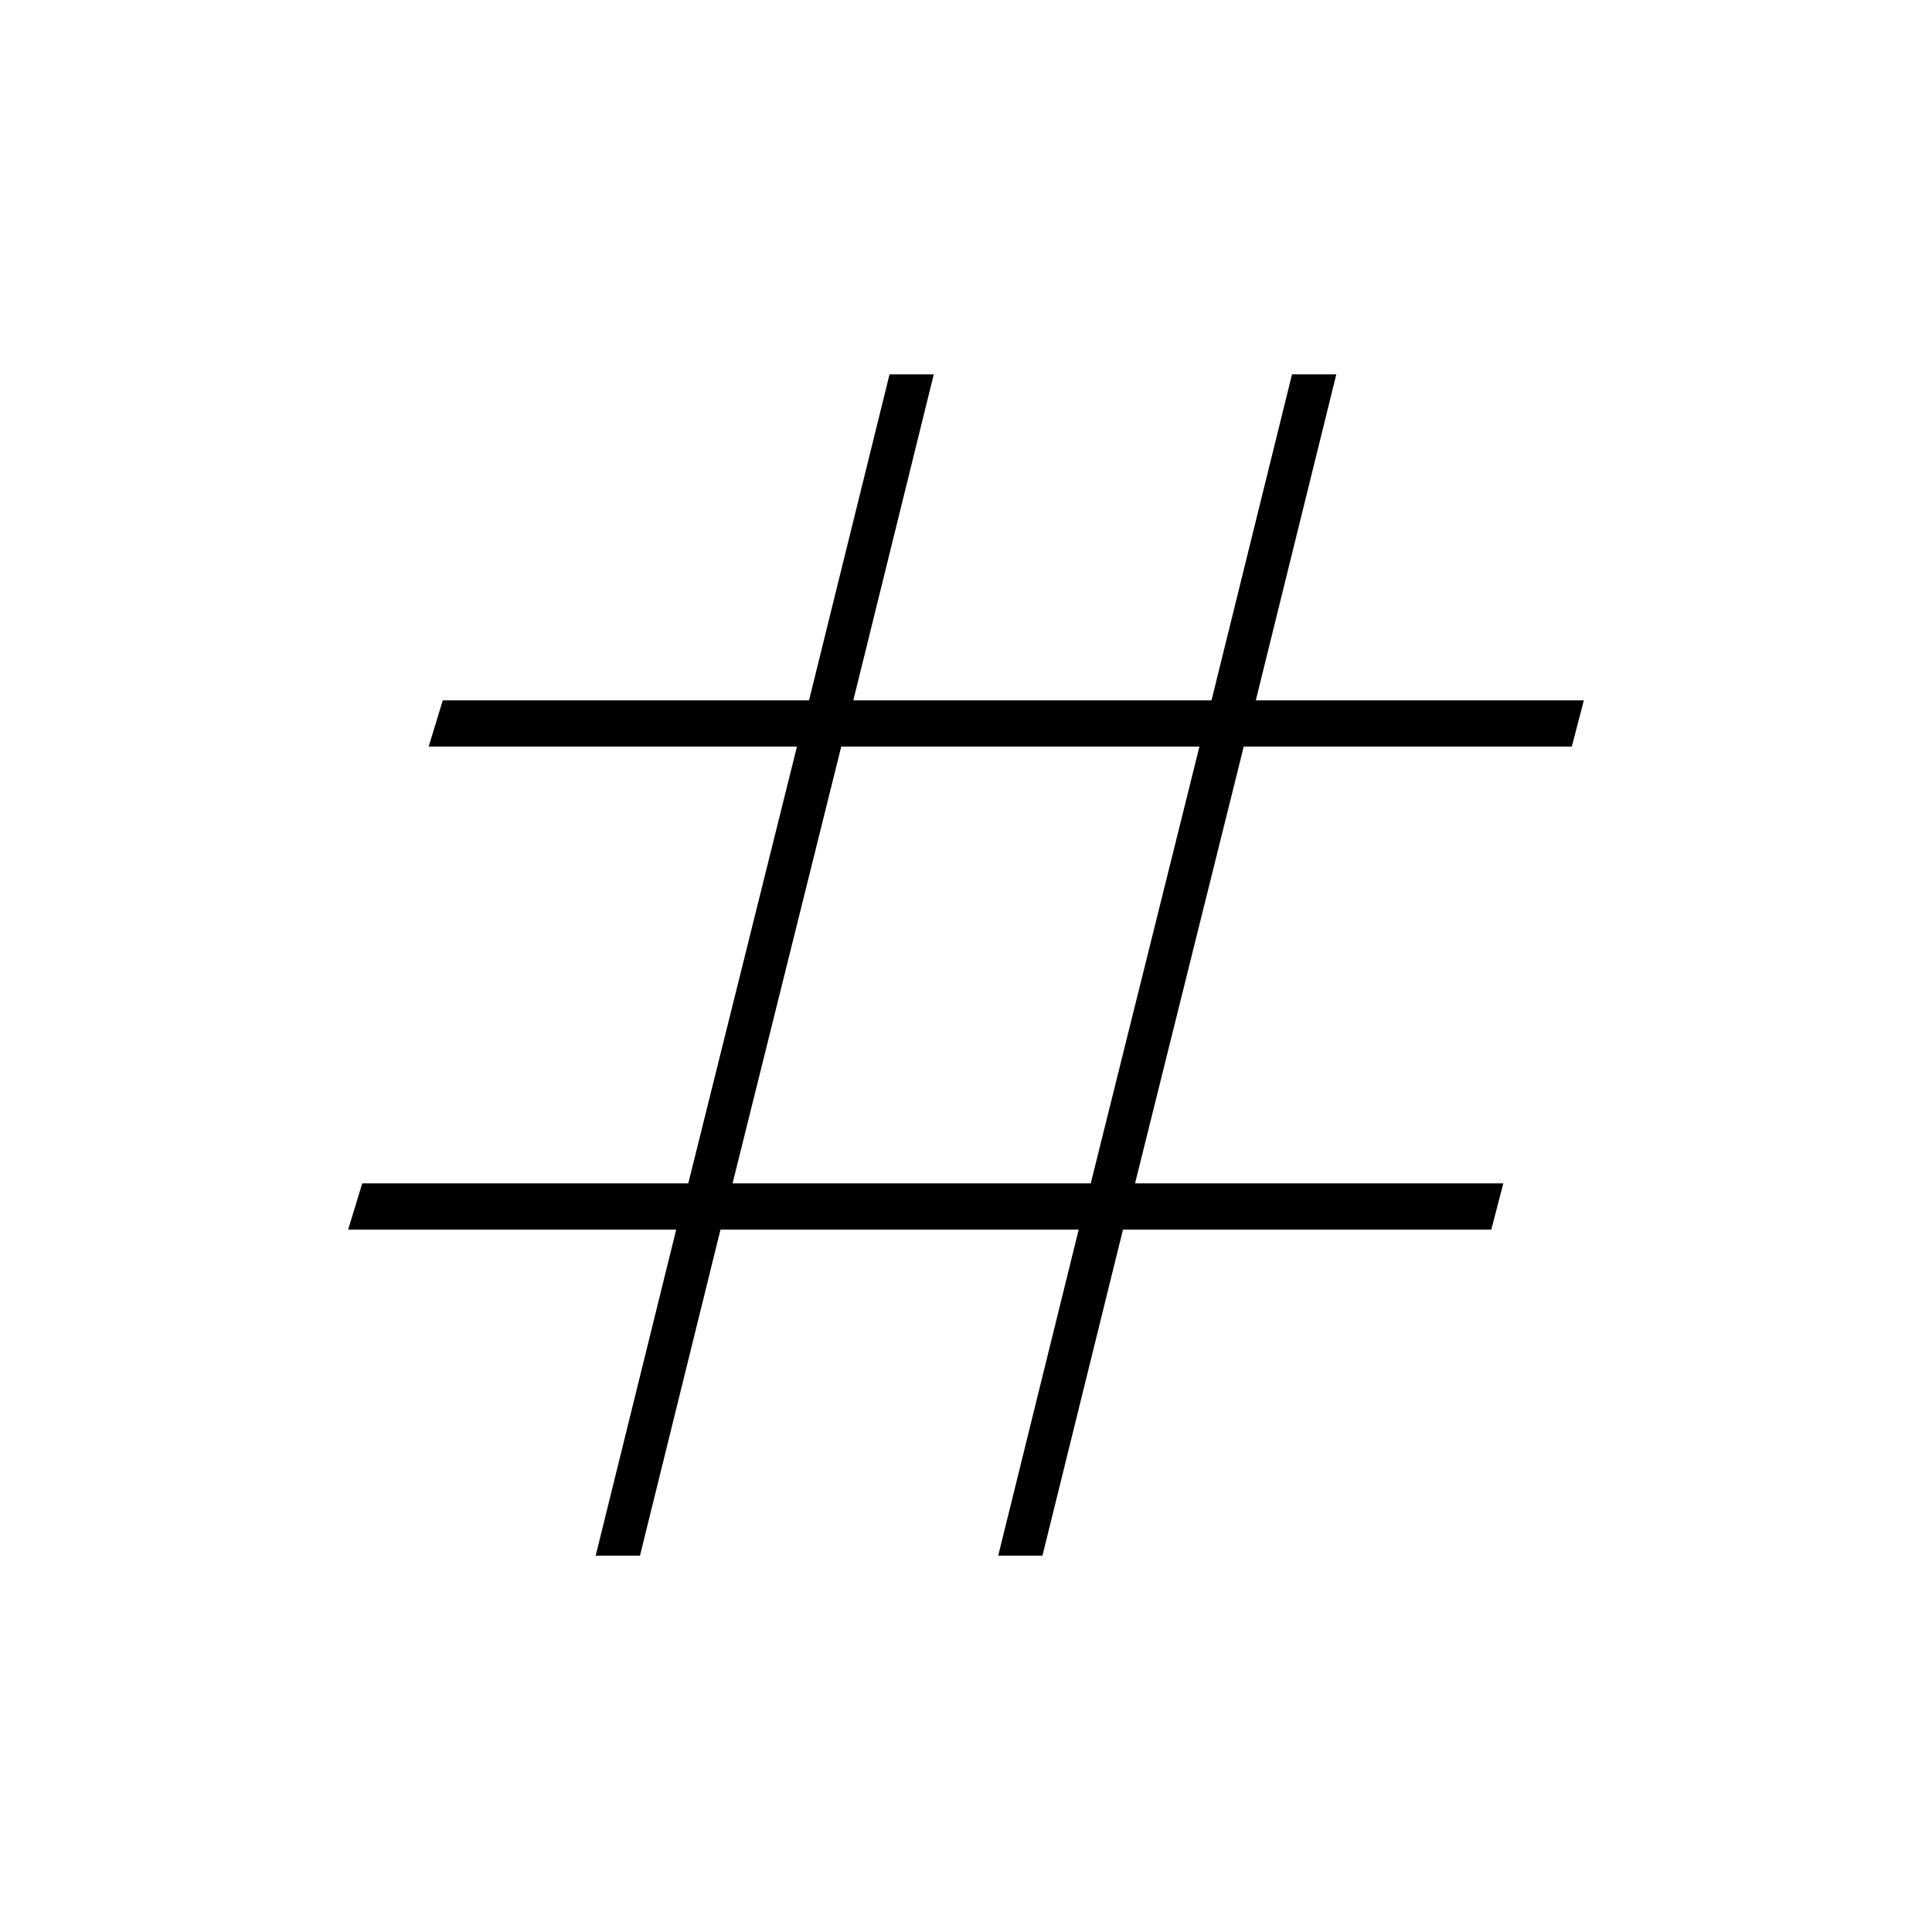 <svg xmlns="http://www.w3.org/2000/svg" height="40" width="40"><path d="M12.333 32.208 14 25.458H7.208L7.5 24.5H14.25L16.5 15.458H8.875L9.167 14.5H16.75L18.417 7.75H19.333L17.667 14.5H25.083L26.75 7.75H27.667L26 14.5H32.792L32.542 15.458H25.75L23.5 24.5H31.125L30.875 25.458H23.25L21.583 32.208H20.667L22.333 25.458H14.917L13.25 32.208ZM15.167 24.5H22.583L24.833 15.458H17.417Z"/></svg>